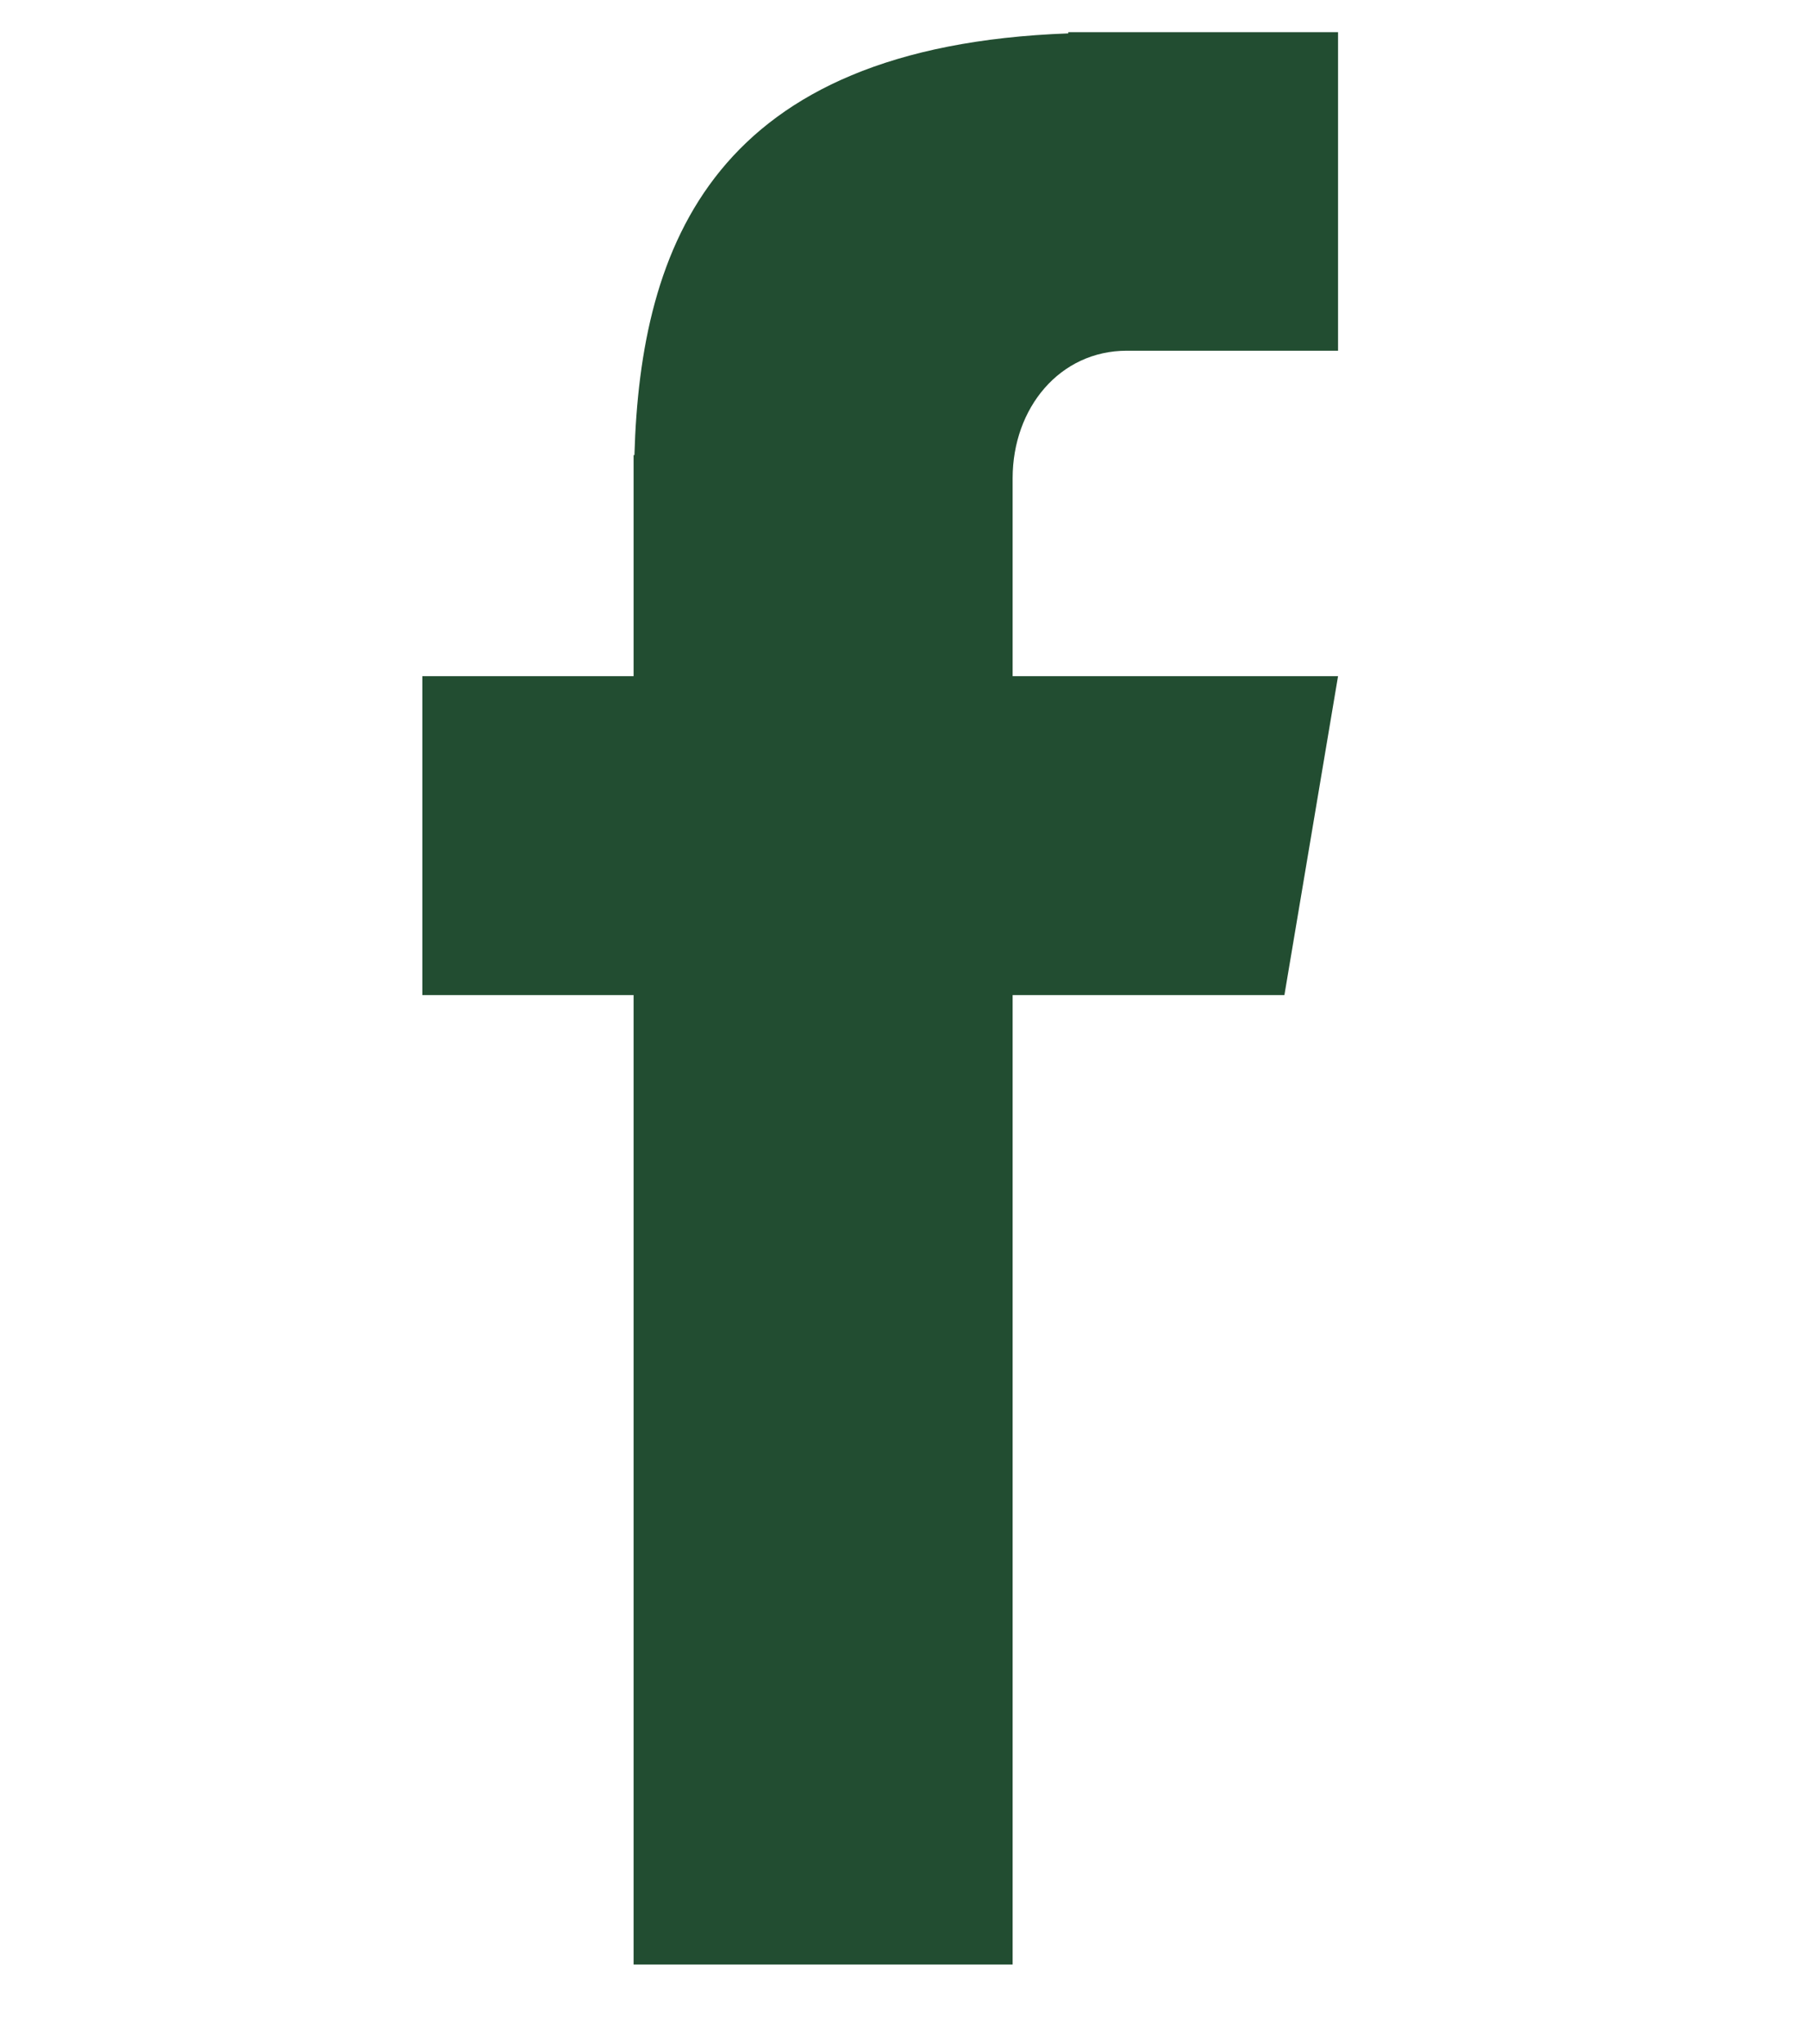 <svg version="1.0" preserveAspectRatio="xMidYMid meet" viewBox="351.673 659.52 109.537 123.84" zoomAndPan="magnify" xmlns:xlink="http://www.w3.org/1999/xlink" xmlns="http://www.w3.org/2000/svg" style="max-height: 500px" width="109.537" height="123.84"><defs><clipPath id="469b89f3c5"><path clip-rule="nonzero" d="M 377.262 661.262 L 432.762 661.262 L 432.762 779 L 377.262 779 Z M 377.262 661.262"/></clipPath></defs><g clip-path="url(#469b89f3c5)"><path fill-rule="nonzero" fill-opacity="1" d="M 419.938 680.766 L 432.738 680.766 L 432.738 661.469 L 416.395 661.469 L 416.395 661.543 C 394.906 662.328 390.477 674.367 390.109 687.09 L 390.059 687.09 L 390.059 700.48 L 377.262 700.48 L 377.262 719.801 L 390.059 719.801 L 390.059 778.523 L 413.023 778.523 L 413.023 719.801 L 429.488 719.801 L 432.738 700.48 L 413.023 700.48 L 413.023 688.492 C 413.023 684.234 415.879 680.766 419.938 680.766 Z M 419.938 680.766" fill="#224d31"/></g></svg>